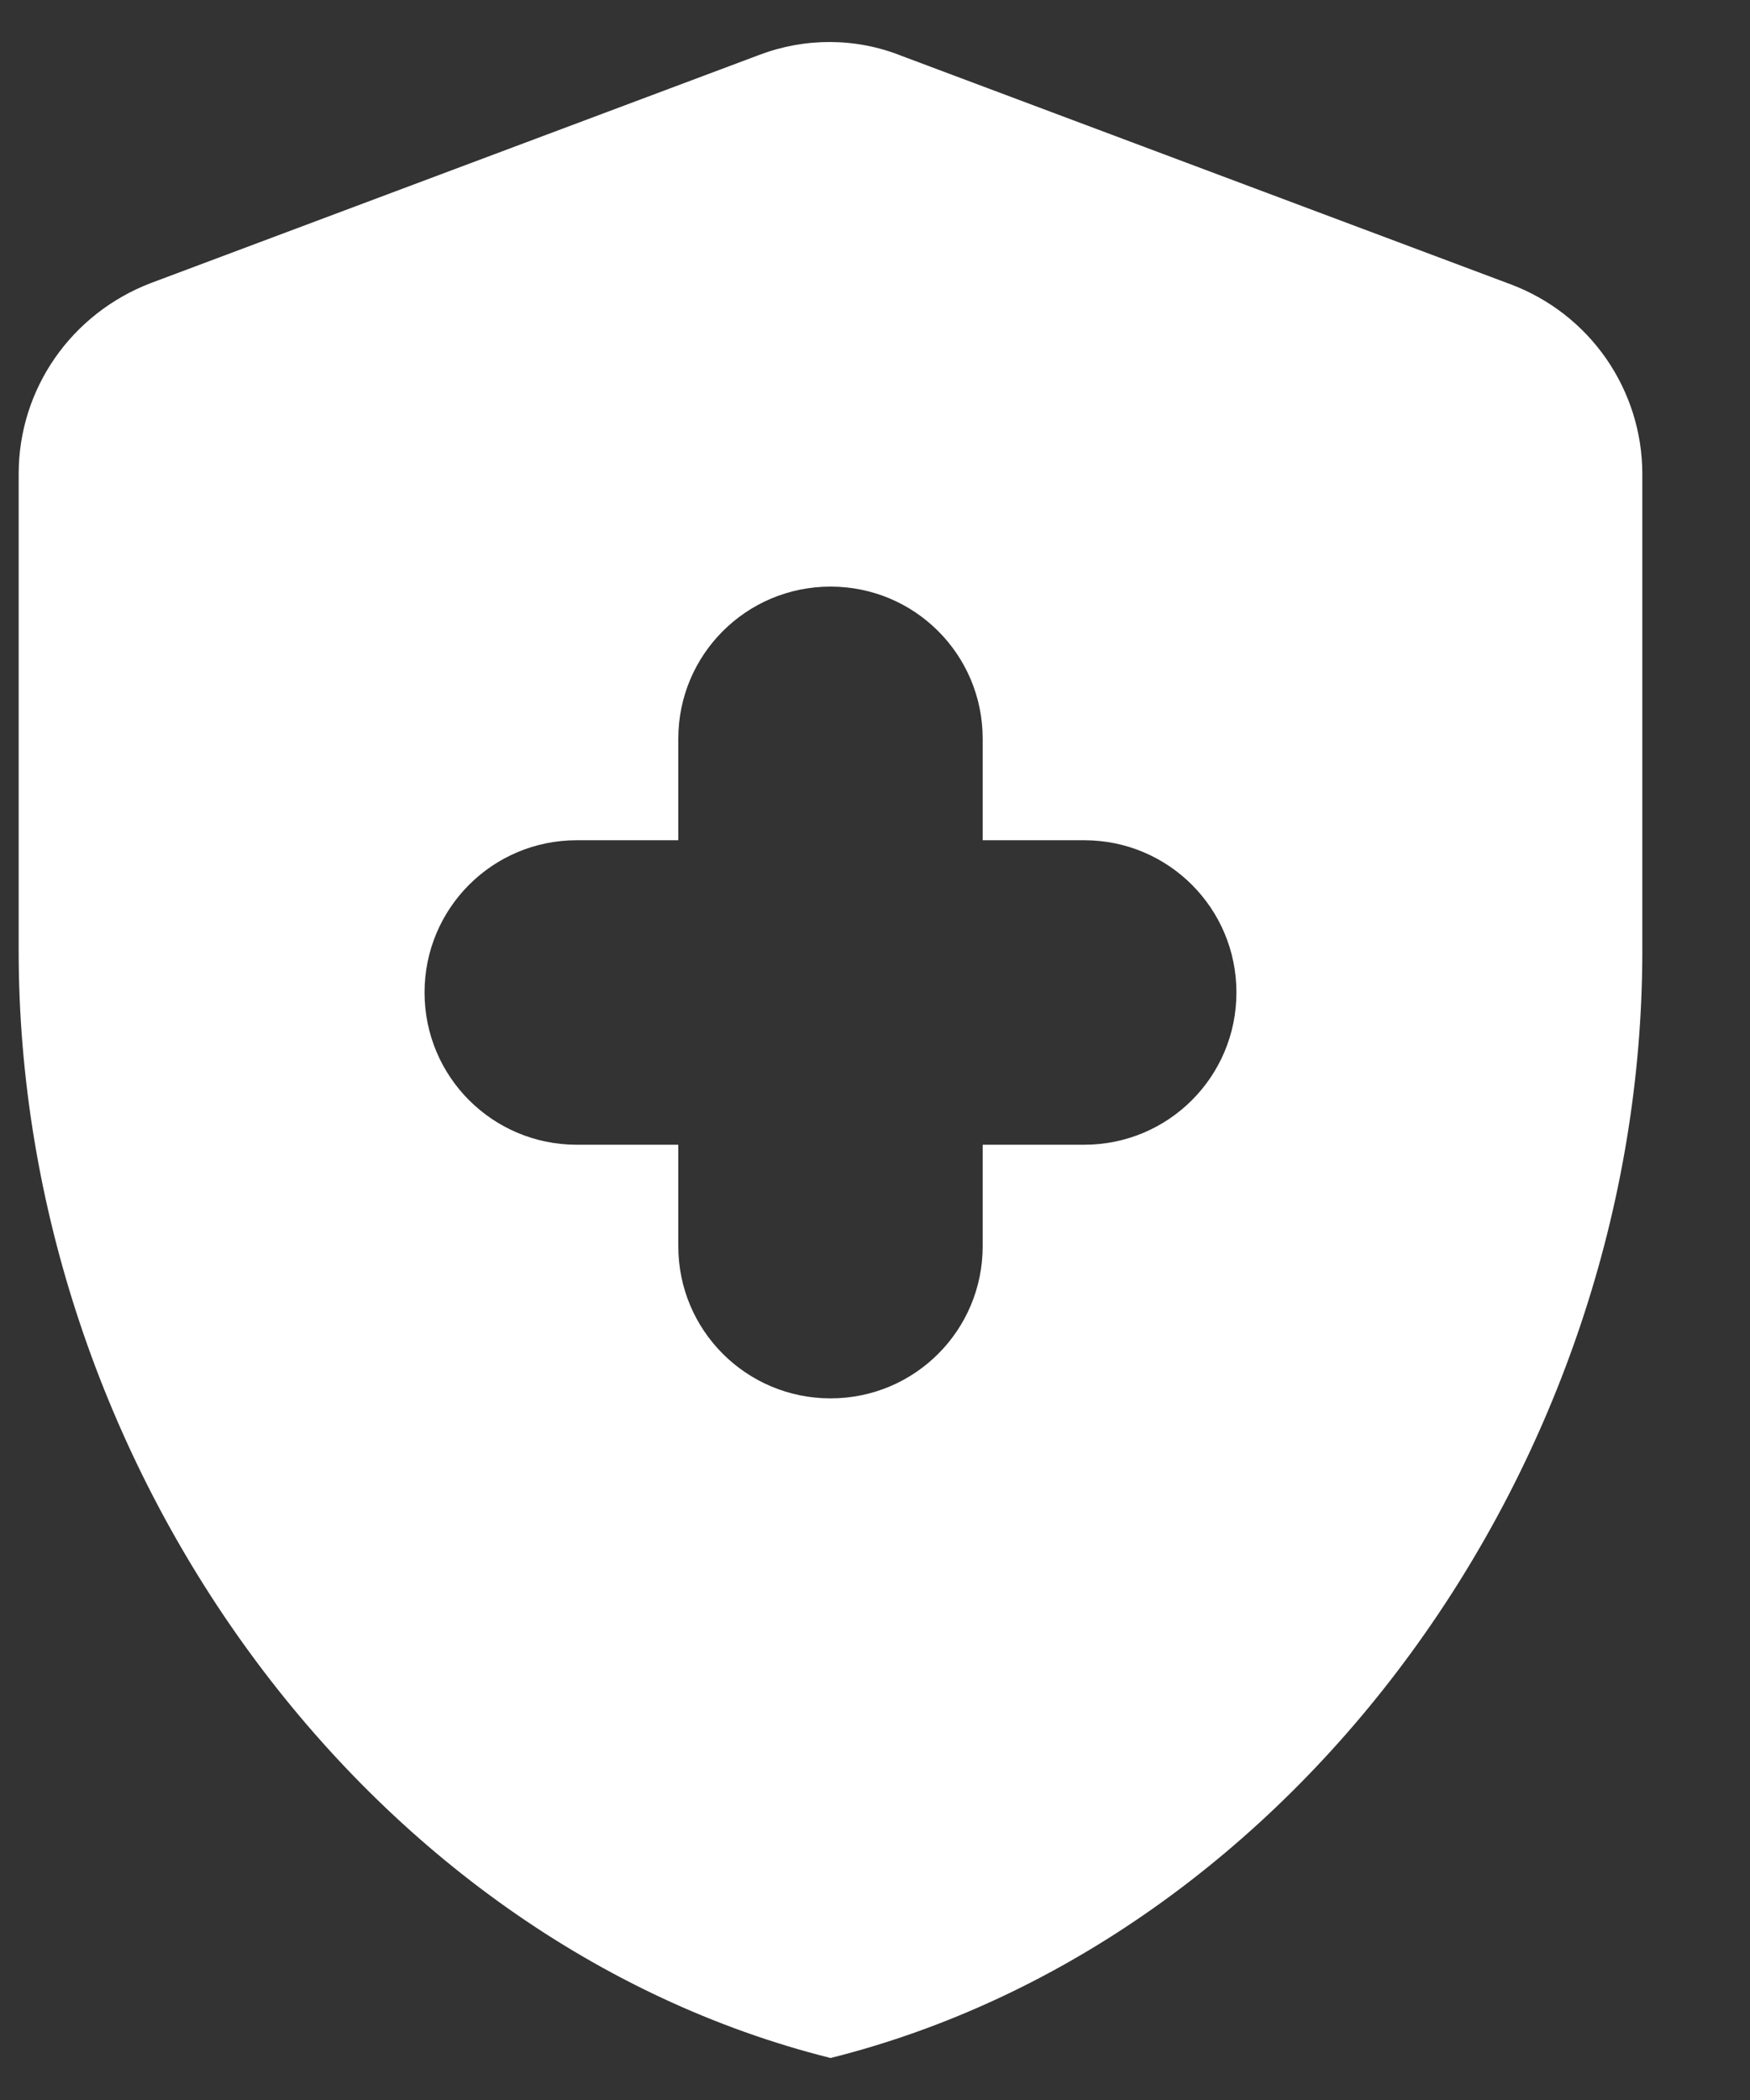 <svg width="15" height="18" viewBox="0 0 15 18" fill="none" xmlns="http://www.w3.org/2000/svg">
    <rect x="0" y="0" width="15" height="18" fill="#333333" stroke="none"/>
    <path d="M5.814 9.812H4.944C4.222 9.812 3.639 9.229 3.639 8.507C3.639 7.785 4.222 7.202 4.944 7.202H5.814V6.332C5.814 5.611 6.397 5.028 7.119 5.028C7.841 5.028 8.423 5.611 8.423 6.332V7.202H9.293C10.015 7.202 10.598 7.785 10.598 8.507C10.598 9.229 10.015 9.812 9.293 9.812H8.423V10.682C8.423 11.403 7.841 11.986 7.119 11.986C6.397 11.986 5.814 11.403 5.814 10.682V9.812ZM6.51 0.47L1.291 2.427C0.612 2.688 0.16 3.332 0.16 4.062V8.15C0.16 12.543 3.126 16.64 7.119 17.64C11.111 16.64 14.077 12.543 14.077 8.15V4.062C14.077 3.708 13.968 3.363 13.766 3.072C13.564 2.782 13.278 2.56 12.946 2.436L7.728 0.479C7.336 0.322 6.901 0.322 6.51 0.47Z" fill="white"/>
</svg>
